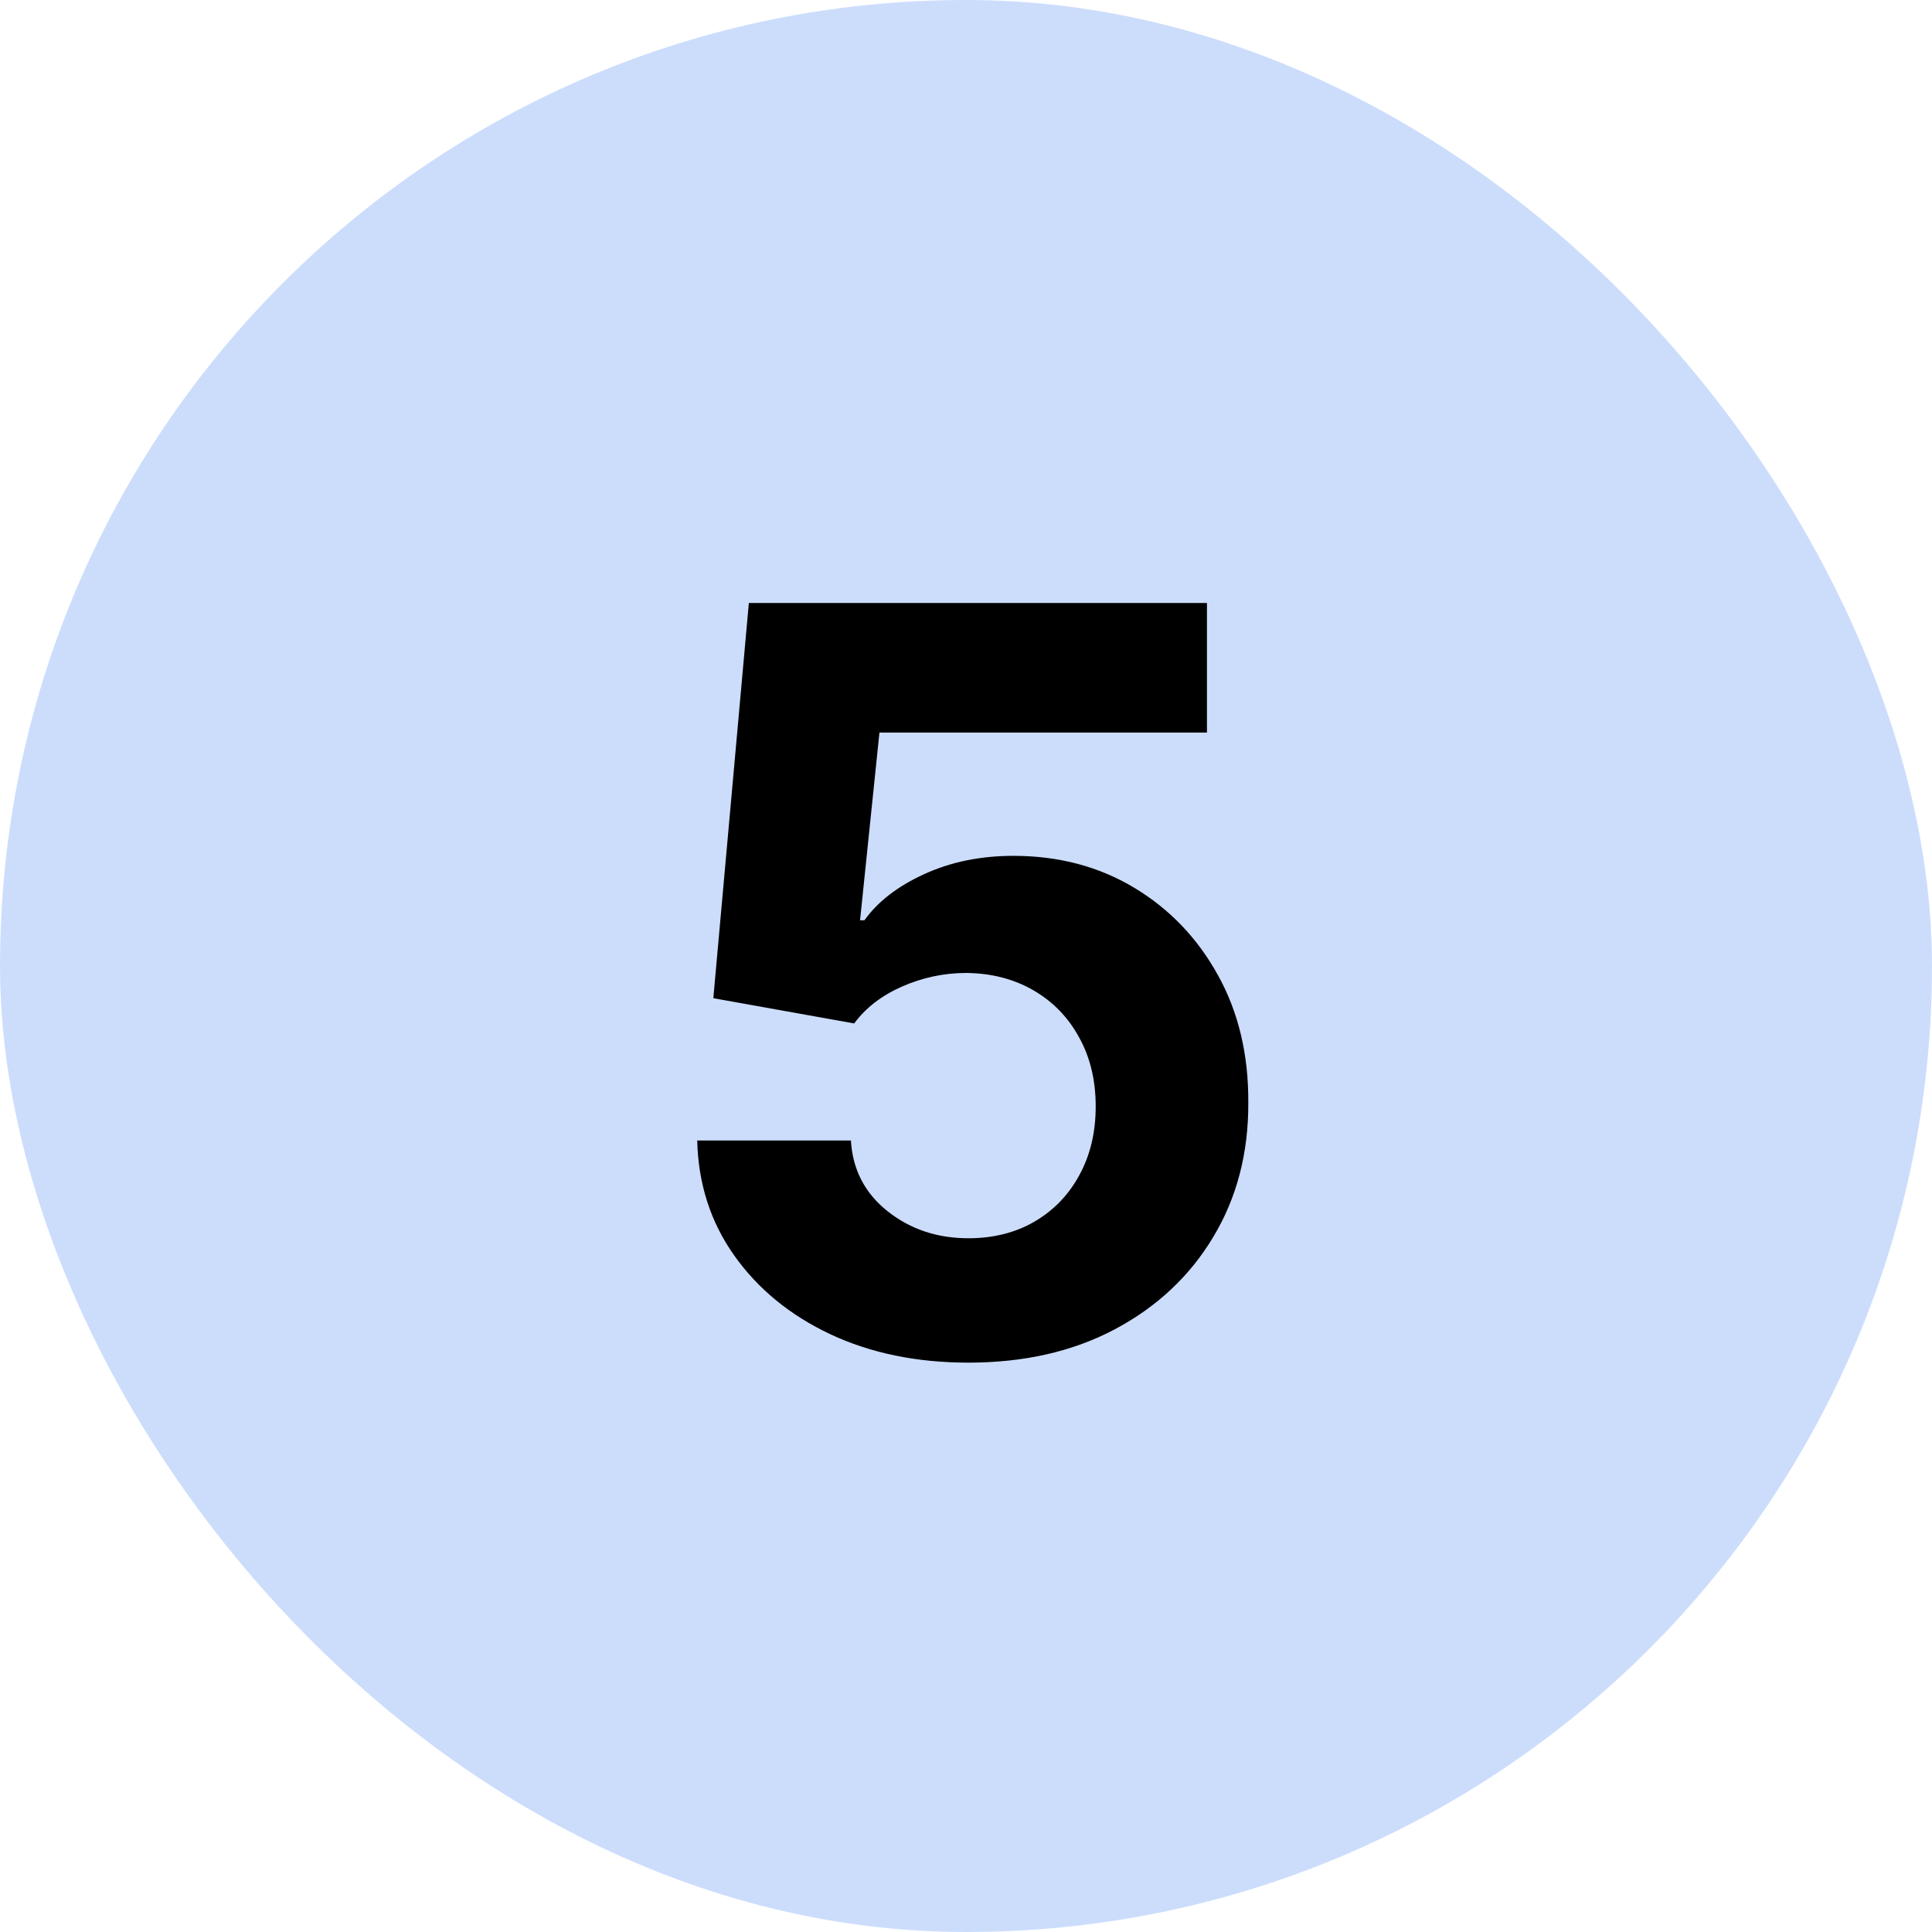 <svg width="60" height="60" viewBox="0 0 60 60" fill="none" xmlns="http://www.w3.org/2000/svg">
<rect width="60" height="60" rx="30" fill="#0059F1" fill-opacity="0.2"/>
<path d="M30.074 42.318C28.468 42.318 27.036 42.023 25.778 41.432C24.528 40.841 23.536 40.026 22.801 38.989C22.066 37.951 21.684 36.761 21.653 35.42H26.426C26.479 36.322 26.858 37.053 27.562 37.614C28.267 38.174 29.104 38.455 30.074 38.455C30.847 38.455 31.528 38.284 32.119 37.943C32.718 37.595 33.184 37.114 33.517 36.5C33.858 35.879 34.028 35.167 34.028 34.364C34.028 33.545 33.854 32.826 33.506 32.205C33.165 31.583 32.691 31.099 32.085 30.75C31.479 30.401 30.786 30.224 30.006 30.216C29.324 30.216 28.661 30.356 28.017 30.636C27.381 30.917 26.884 31.299 26.528 31.784L22.153 31L23.256 18.727H37.483V22.75H27.312L26.71 28.579H26.847C27.256 28.004 27.873 27.526 28.699 27.148C29.525 26.769 30.449 26.579 31.472 26.579C32.873 26.579 34.123 26.909 35.222 27.568C36.32 28.227 37.188 29.133 37.824 30.284C38.46 31.428 38.775 32.746 38.767 34.239C38.775 35.807 38.411 37.201 37.676 38.42C36.949 39.633 35.93 40.587 34.619 41.284C33.316 41.974 31.801 42.318 30.074 42.318Z" fill="black"/>
</svg>
